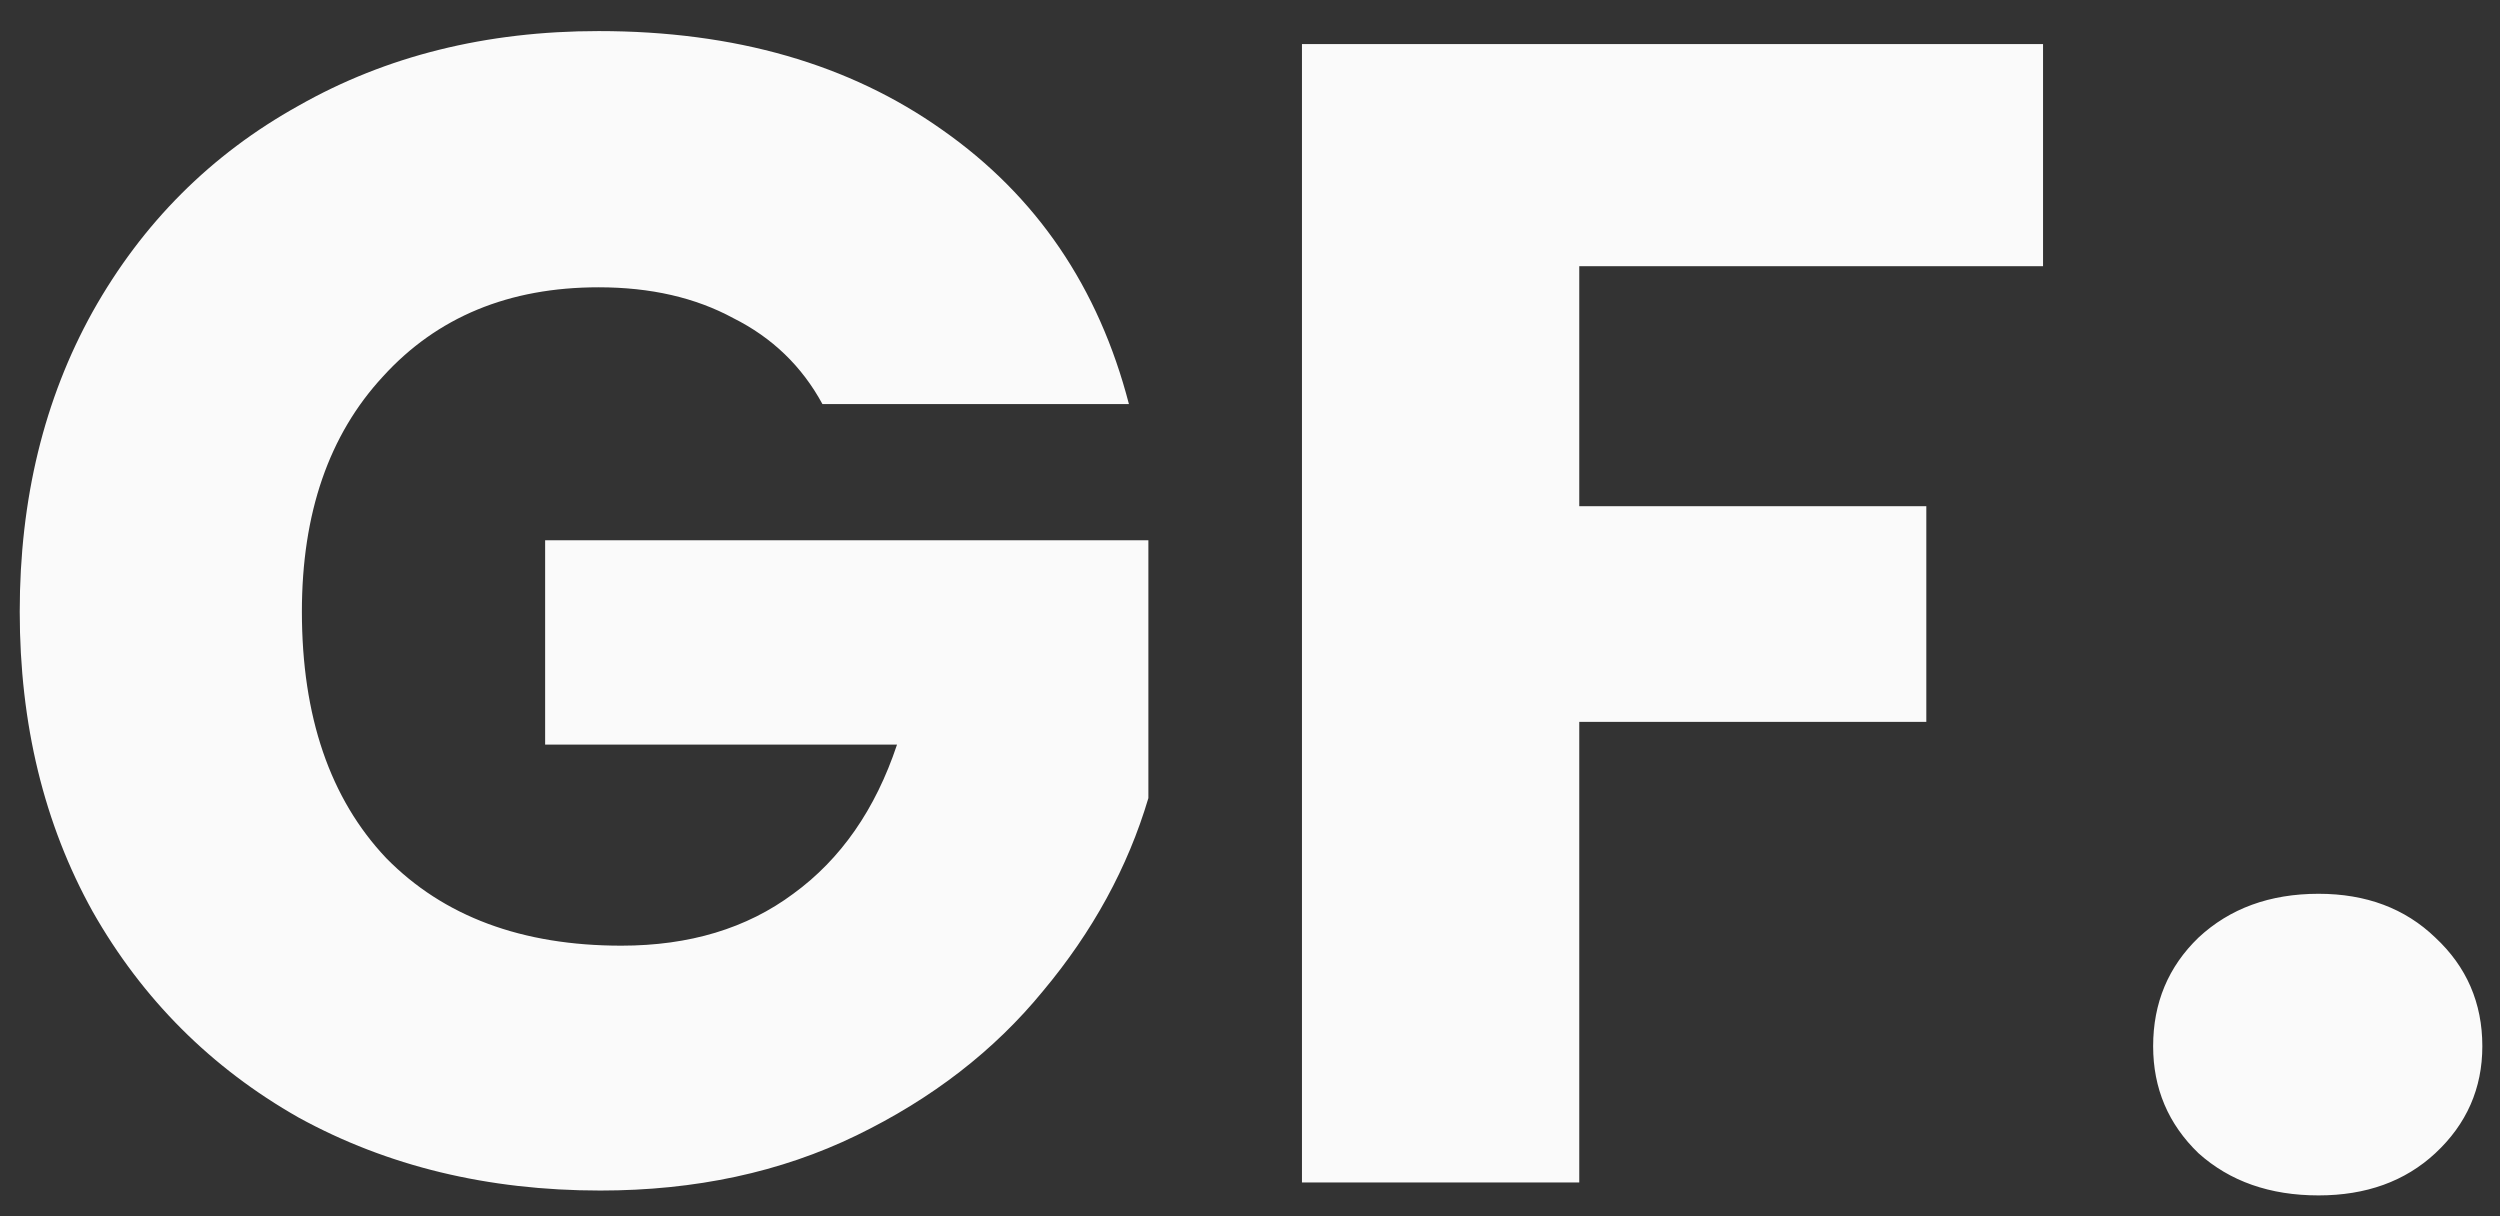 <svg width="74" height="36" viewBox="0 0 74 36" fill="none" xmlns="http://www.w3.org/2000/svg">
<rect x="0" y="0" width="74" height="36" fill="#333333" stroke="none"/>
<path d="M24.344 11.96C23.736 10.84 22.856 9.992 21.704 9.416C20.584 8.808 19.256 8.504 17.72 8.504C15.064 8.504 12.936 9.384 11.336 11.144C9.736 12.872 8.936 15.192 8.936 18.104C8.936 21.208 9.768 23.64 11.432 25.4C13.128 27.128 15.448 27.992 18.392 27.992C20.408 27.992 22.104 27.48 23.48 26.456C24.888 25.432 25.912 23.96 26.552 22.04H16.136V15.992H33.992V23.624C33.384 25.672 32.344 27.576 30.872 29.336C29.432 31.096 27.592 32.52 25.352 33.608C23.112 34.696 20.584 35.24 17.768 35.24C14.44 35.24 11.464 34.52 8.84 33.08C6.248 31.608 4.216 29.576 2.744 26.984C1.304 24.392 0.584 21.432 0.584 18.104C0.584 14.776 1.304 11.816 2.744 9.224C4.216 6.6 6.248 4.568 8.84 3.128C11.432 1.656 14.392 0.92 17.72 0.92C21.752 0.92 25.144 1.896 27.896 3.848C30.68 5.8 32.52 8.504 33.416 11.96H24.344ZM60.474 1.304V7.88H46.746V14.984H57.019V21.368H46.746V35H38.538V1.304H60.474ZM68.629 35.384C67.189 35.384 66.004 34.968 65.076 34.136C64.18 33.272 63.733 32.216 63.733 30.968C63.733 29.688 64.18 28.616 65.076 27.752C66.004 26.888 67.189 26.456 68.629 26.456C70.037 26.456 71.189 26.888 72.085 27.752C73.013 28.616 73.477 29.688 73.477 30.968C73.477 32.216 73.013 33.272 72.085 34.136C71.189 34.968 70.037 35.384 68.629 35.384Z" fill="#FAFAFA"/>
</svg>
